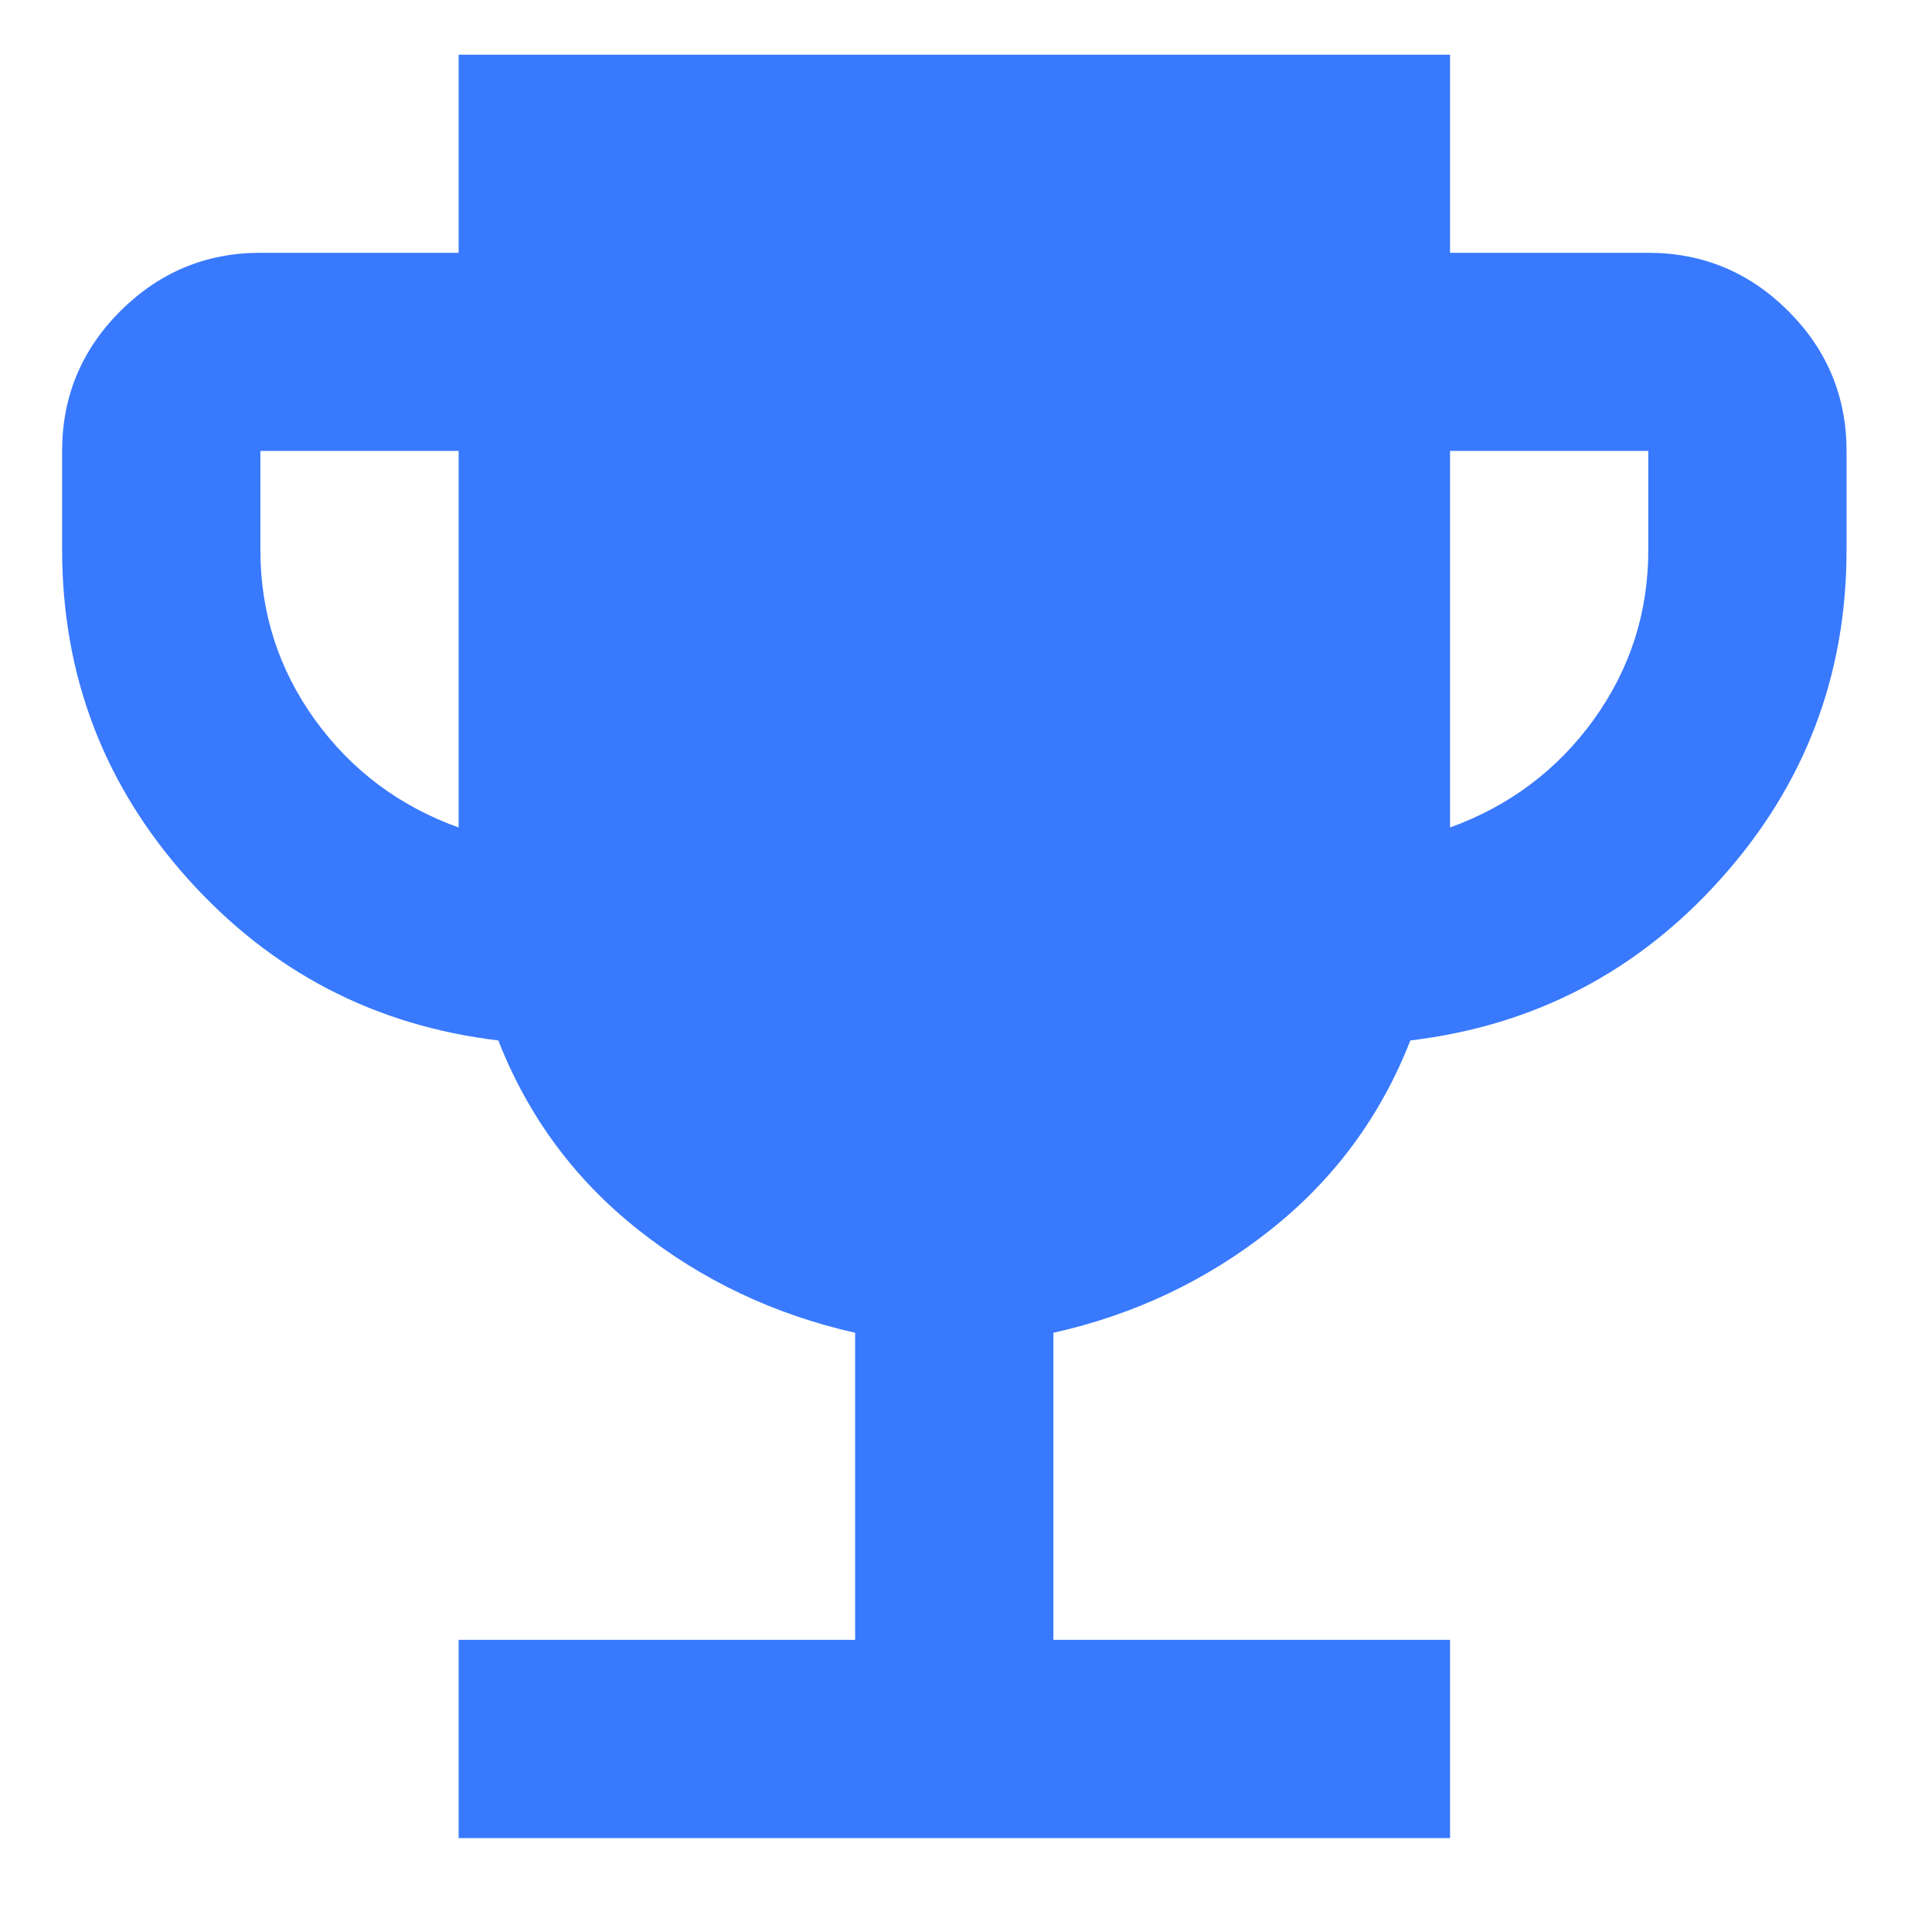 <svg width="13" height="13" viewBox="0 0 13 13" fill="none" xmlns="http://www.w3.org/2000/svg">
<path id="Vector" d="M3.086 12.368V11.034H5.754V8.968C5.21 8.845 4.723 8.615 4.296 8.276C3.868 7.938 3.554 7.513 3.353 7.001C2.519 6.901 1.822 6.537 1.261 5.91C0.699 5.282 0.419 4.546 0.418 3.701V3.034C0.418 2.668 0.549 2.354 0.81 2.093C1.072 1.832 1.386 1.701 1.752 1.701H3.086V0.368H9.757V1.701H11.091C11.457 1.701 11.772 1.832 12.033 2.093C12.294 2.354 12.425 2.668 12.425 3.034V3.701C12.425 4.545 12.144 5.282 11.582 5.91C11.021 6.538 10.323 6.901 9.49 7.001C9.29 7.512 8.976 7.937 8.548 8.276C8.12 8.615 7.634 8.846 7.088 8.968V11.034H9.757V12.368H3.086ZM3.086 5.568V3.034H1.752V3.701C1.752 4.123 1.875 4.504 2.119 4.843C2.364 5.182 2.686 5.424 3.086 5.568ZM9.757 5.568C10.157 5.423 10.479 5.181 10.724 4.842C10.968 4.503 11.091 4.123 11.091 3.701V3.034H9.757V5.568Z" fill="#3879FE"/>
</svg>
